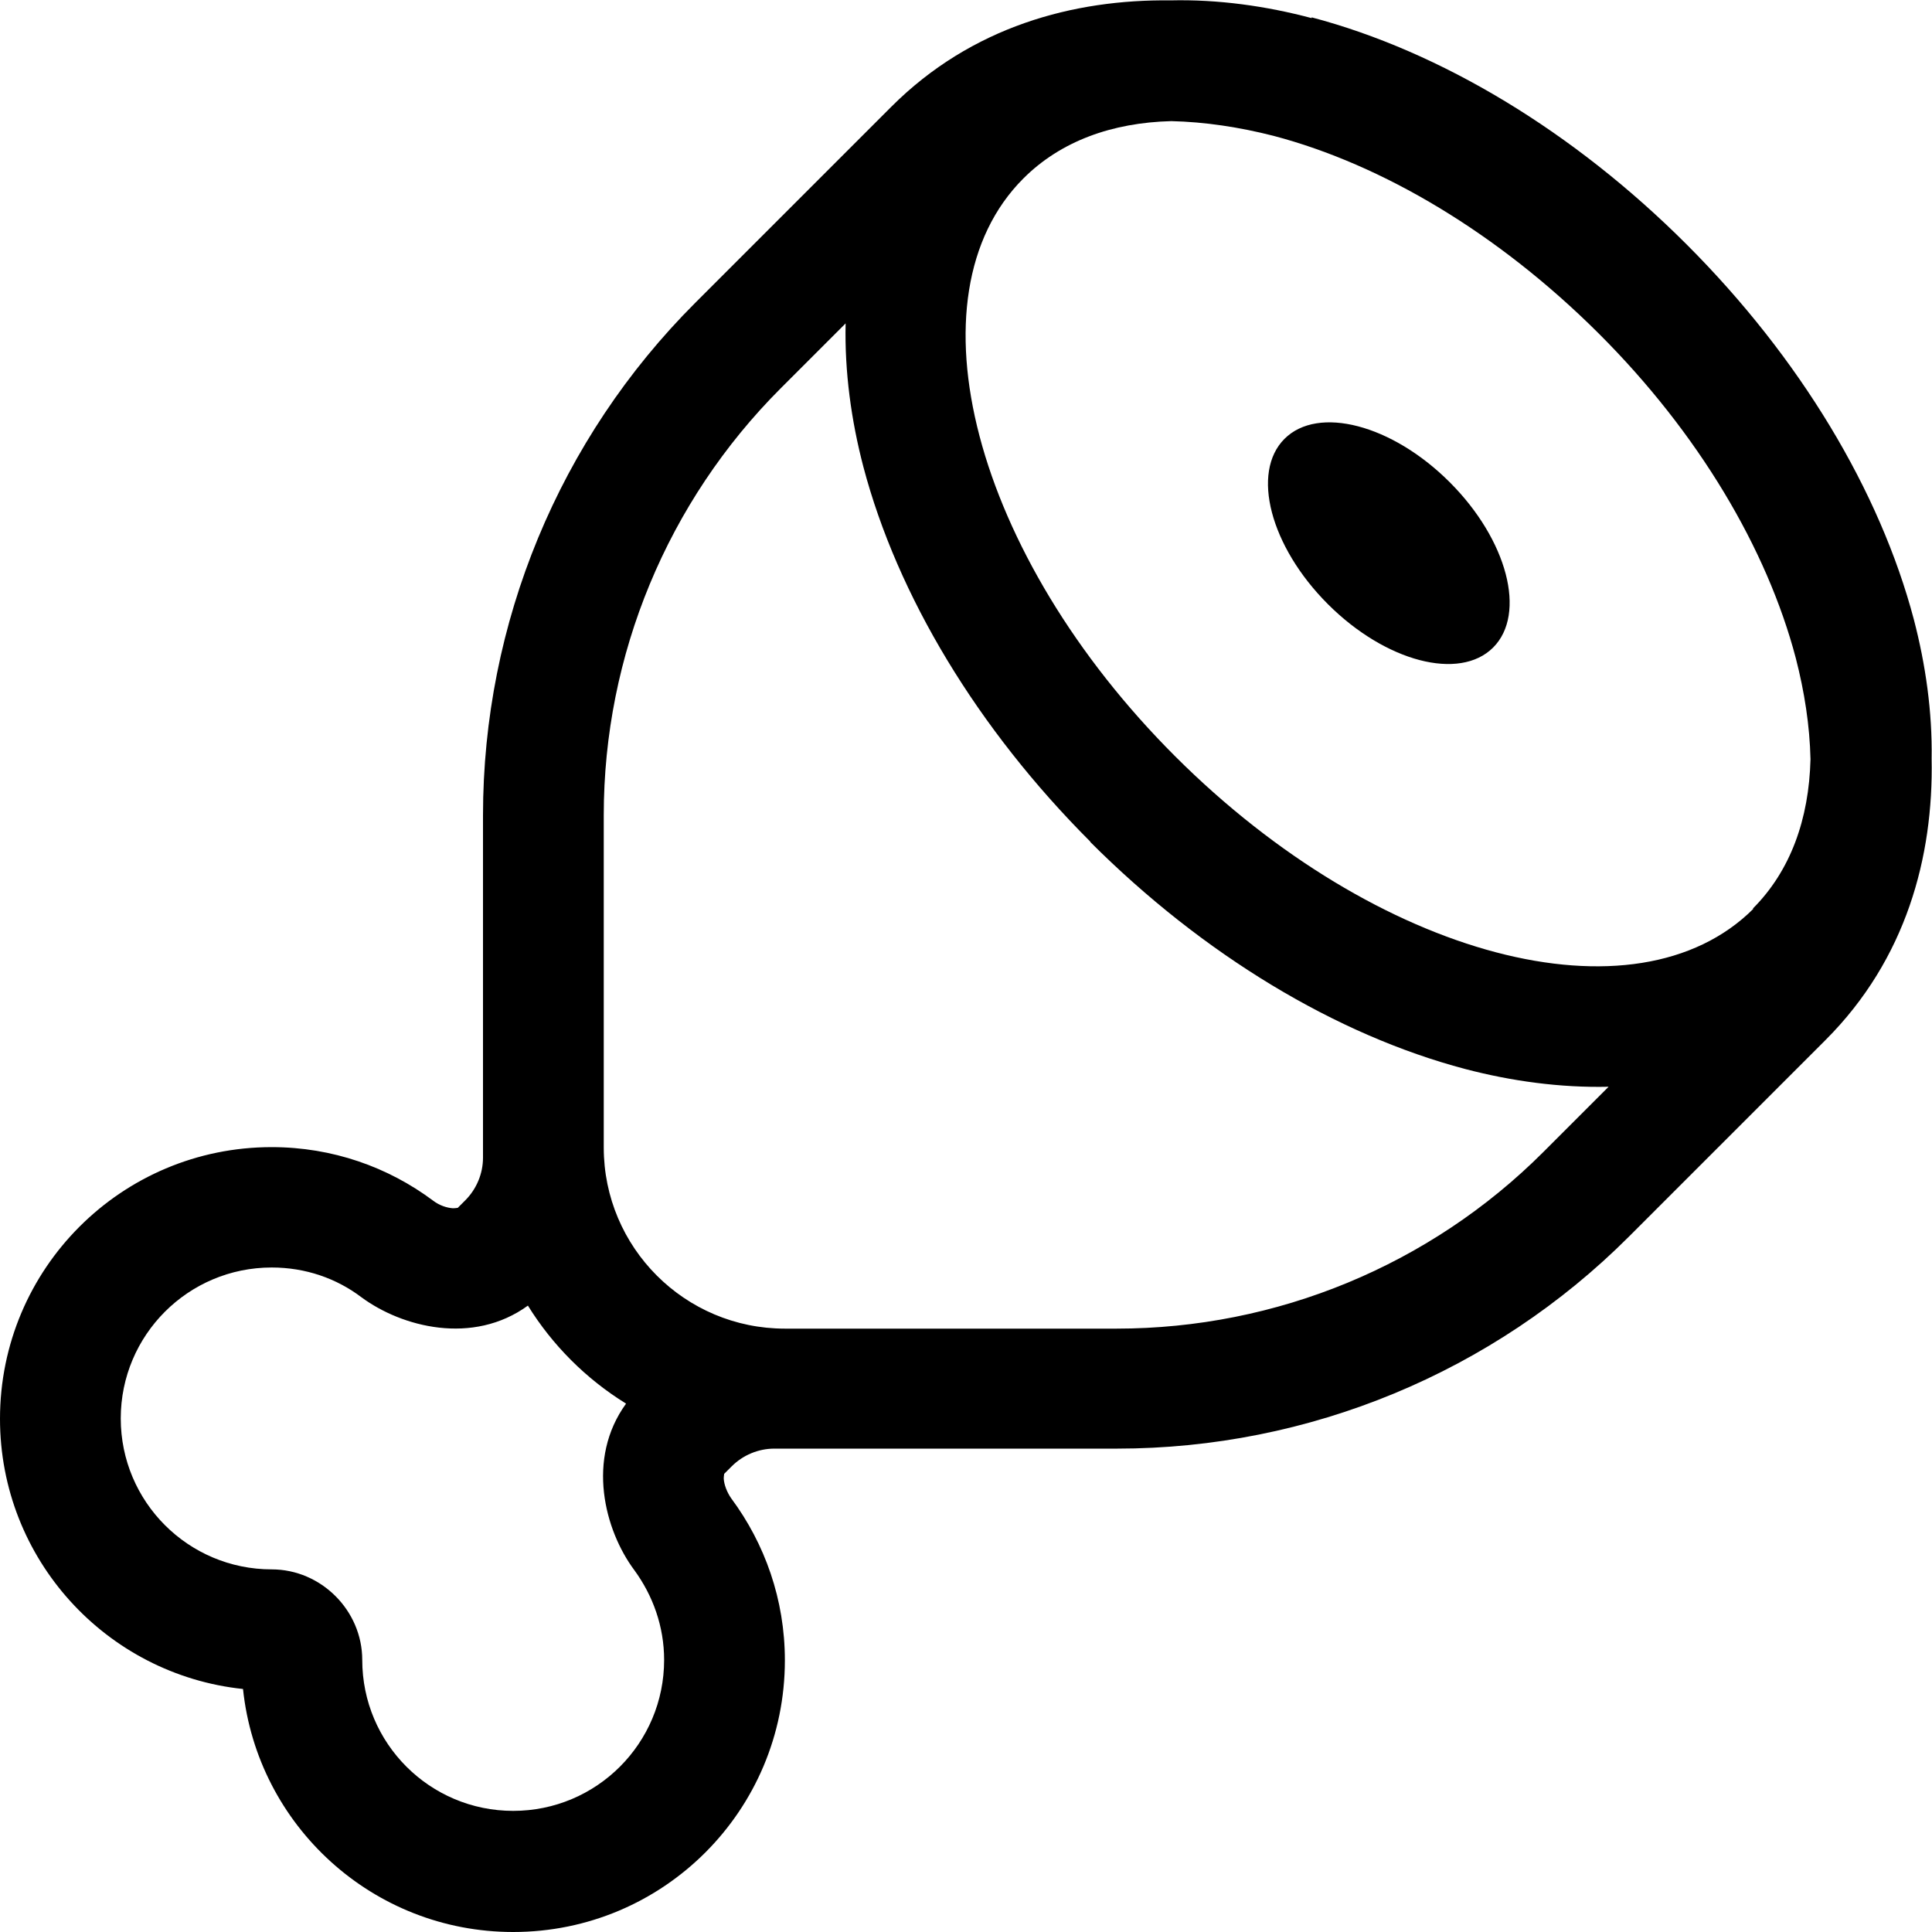 <svg xmlns="http://www.w3.org/2000/svg" viewBox="0 0 512 512"><path d="M288.9 223.1c30 30 65.3 51.2 99.4 60.2c12.2 3.2 25.2 5 38 4.7l-17.3 17.3c-30 30-70.7 46.8-113.1 46.8H208c-26.5 0-48-21.5-48-48V216c0-42.4 16.9-83.1 46.9-113.1l17.2-17.2c-.3 12.8 1.5 25.8 4.7 38c9 34.1 30.2 69.4 60.2 99.4zm175.8 17.7c-31.2 31.2-99.7 13.1-153.2-40.3s-71.5-122-40.3-153.2c9.9-9.9 23.5-14.8 39.2-15.2c8.9 .2 18.1 1.6 27.1 3.9c28.9 7.6 59.6 25.9 86.1 52.3s44.7 57.2 52.3 86.1c2.3 8.9 3.7 17.9 3.9 26.8c-.4 15.9-5.3 29.6-15.3 39.6zM347.6 4.8c-12-3.2-24.8-5-37.4-4.7c-25.7-.3-52.7 6.9-74 28.2l-52 52c-36 36-56.2 84.8-56.2 135.8v72 16 2.7c0 4.2-1.7 8.3-4.7 11.3l-2 2-.1 0c-.1 0-.5 .1-1.2 .1c-1.5-.1-3.5-.7-5.2-2C102.9 309.3 88.1 304 72 304c-39.8 0-72 32.2-72 72c0 37.2 28.2 67.8 64.4 71.6C68.2 483.8 98.8 512 136 512c39.8 0 72-32.2 72-72c0-16.1-5.3-30.9-14.2-42.9c-1.2-1.7-1.9-3.7-2-5.2c0-.7 .1-1.1 .1-1.2l0-.1 2-2c3-3 7.1-4.7 11.3-4.7H208h16 72c50.9 0 99.7-20.2 135.7-56.2l52.1-52.1c21.4-21.4 28.6-48.6 28.1-74.5c.2-12.5-1.6-25-4.7-36.9c-9-34.1-30.2-69.4-60.2-99.4s-65.3-51.2-99.4-60.2zM165.9 372c-10.6 14.6-5.7 33.5 2.2 44.1c4.9 6.7 7.9 14.9 7.9 23.8c0 22.1-17.9 40-40 40s-40-17.9-40-40c0-13.1-10.9-24-24-24c-22.1 0-40-17.9-40-40s17.9-40 40-40c9 0 17.2 2.9 23.8 7.9c10.7 7.9 29.5 12.8 44.1 2.2c6.5 10.5 15.4 19.4 25.9 25.9zm186-211.9c15.3 15.3 34.9 20.4 43.8 11.5s3.8-28.5-11.5-43.8s-34.9-20.4-43.8-11.5s-3.8 28.5 11.5 43.8z"/></svg>